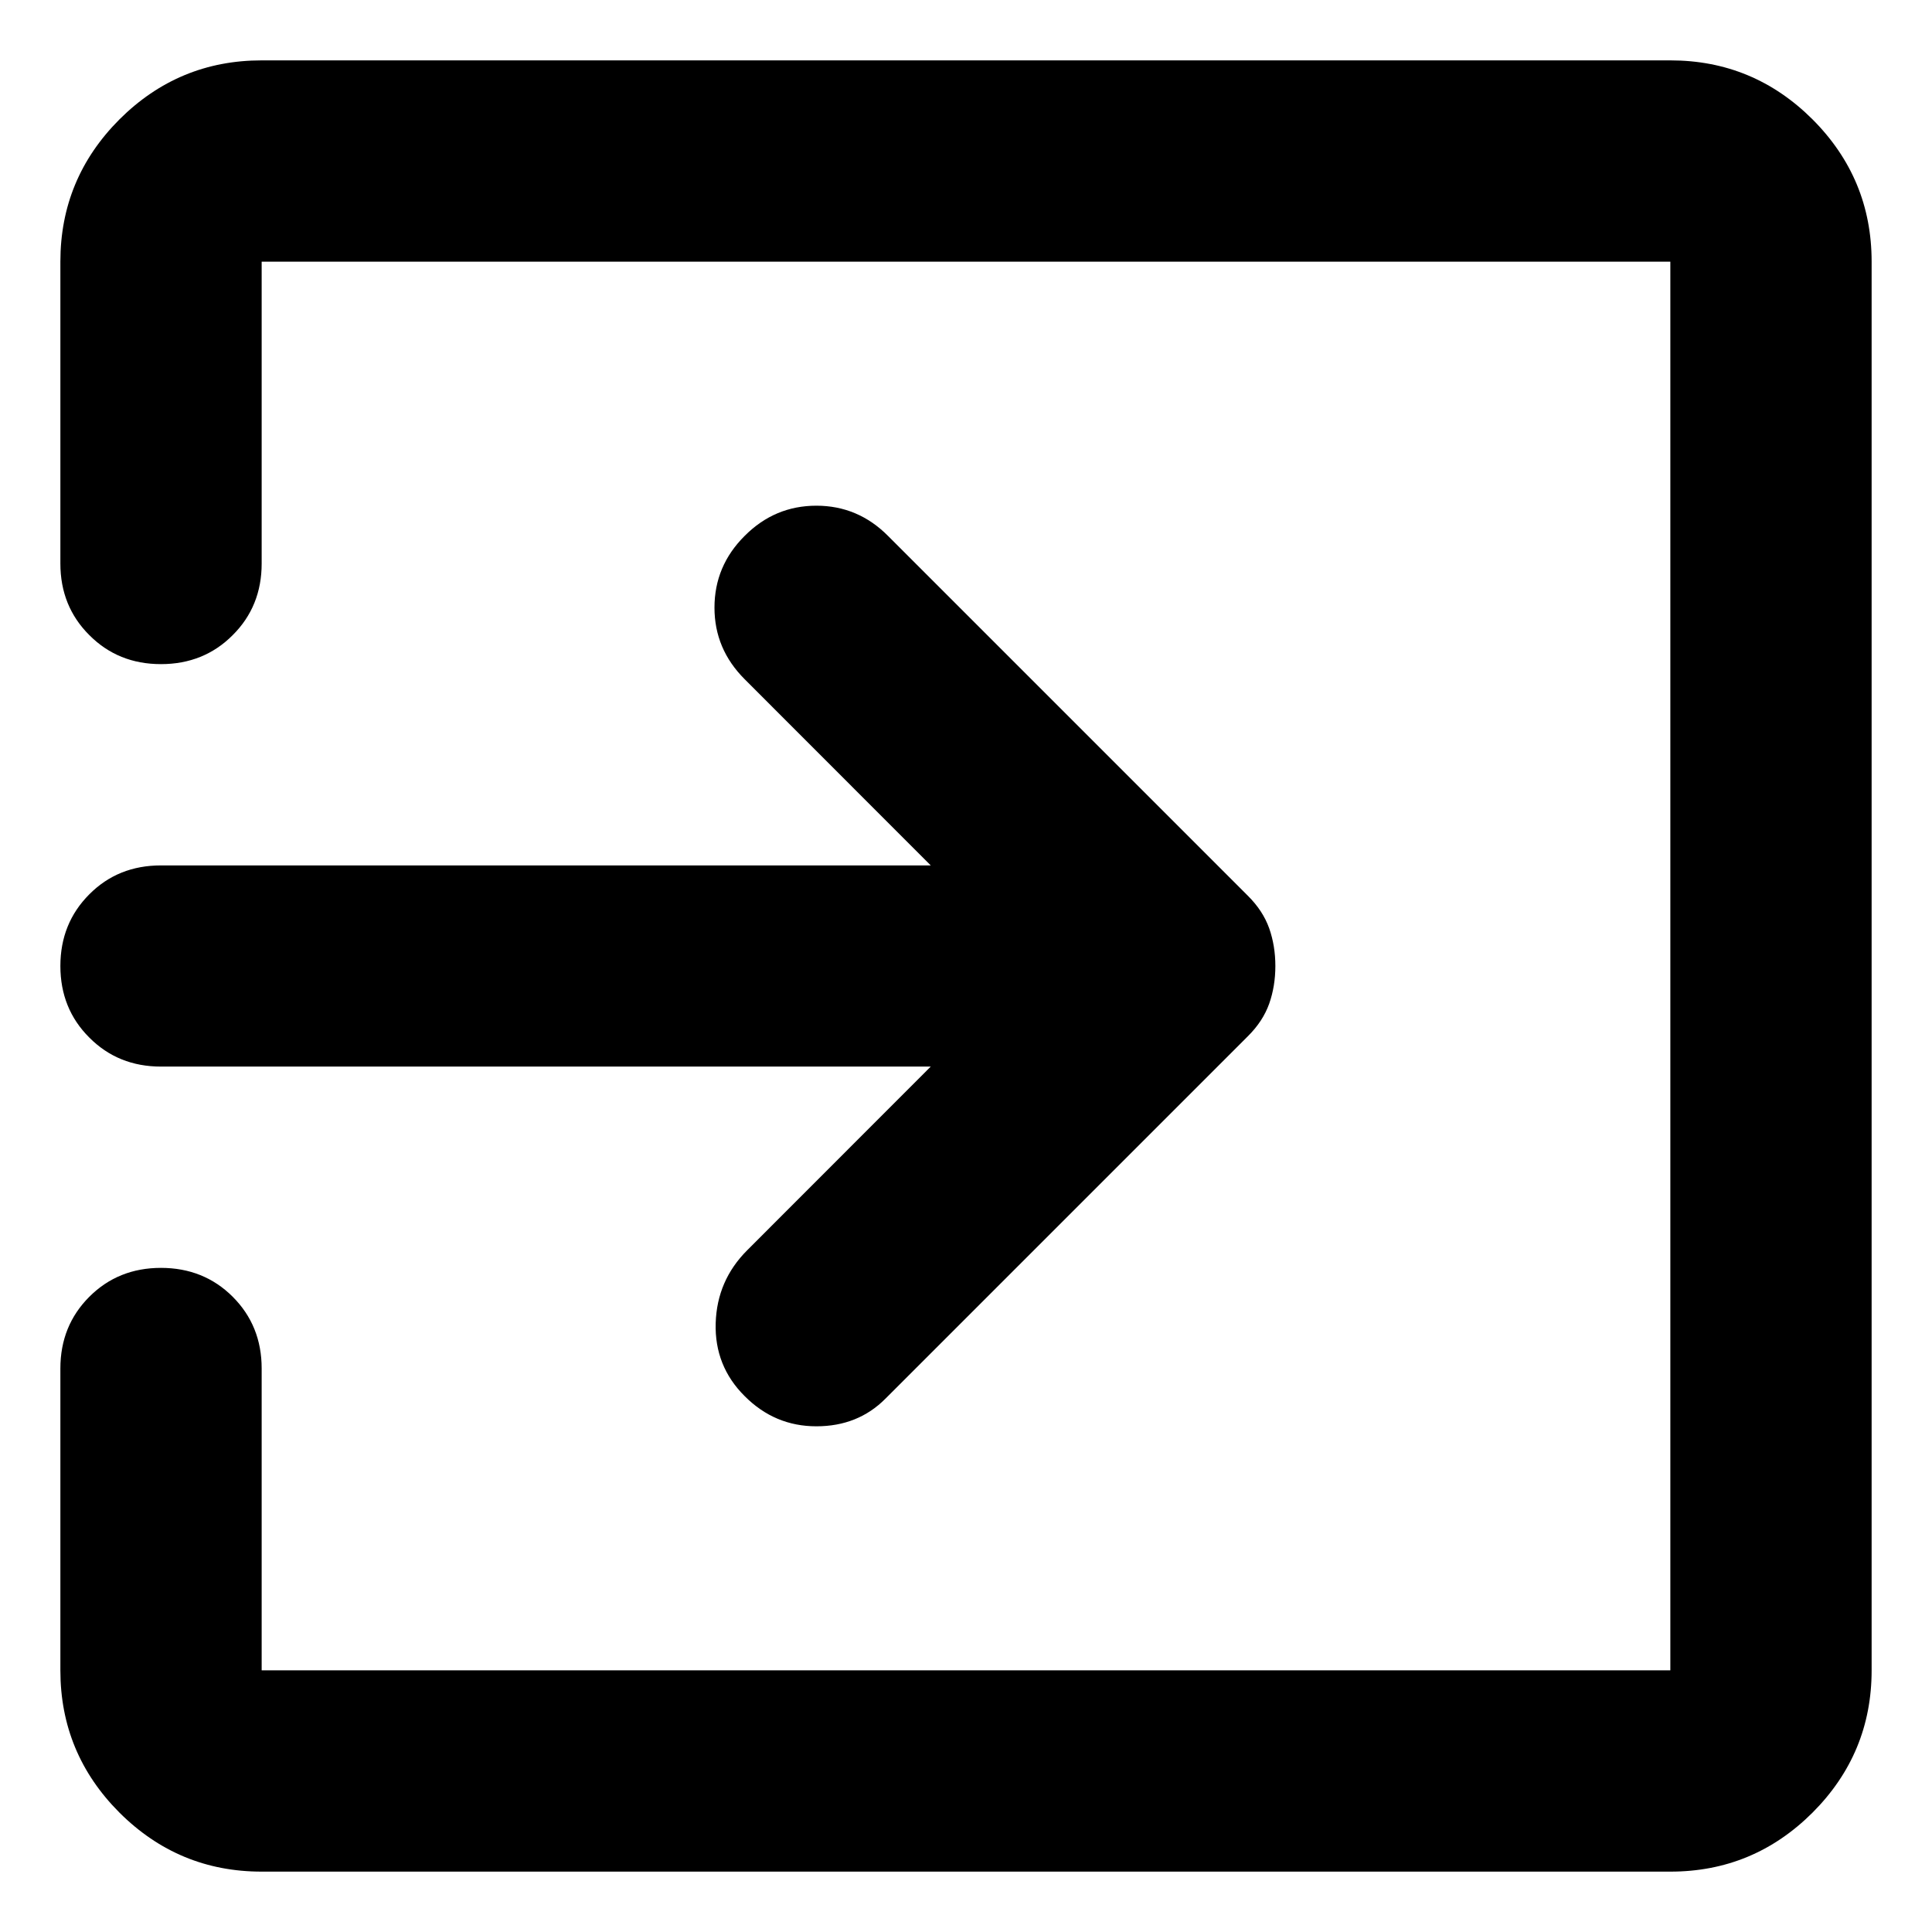 <svg width="16" height="16" viewBox="0 0 16 16" fill="none" xmlns="http://www.w3.org/2000/svg">
<path d="M6.167 11.562C6 11.396 5.92 11.194 5.927 10.958C5.934 10.722 6.021 10.521 6.188 10.354L7.708 8.833H1.333C1.097 8.833 0.899 8.753 0.74 8.593C0.58 8.434 0.5 8.236 0.5 8C0.5 7.764 0.58 7.566 0.74 7.406C0.899 7.246 1.097 7.167 1.333 7.167H7.708L6.167 5.625C6 5.458 5.917 5.261 5.917 5.032C5.917 4.802 6 4.604 6.167 4.438C6.333 4.271 6.531 4.188 6.761 4.188C6.99 4.188 7.188 4.271 7.354 4.438L10.333 7.417C10.417 7.5 10.476 7.59 10.511 7.688C10.545 7.785 10.562 7.889 10.562 8C10.562 8.111 10.545 8.215 10.511 8.312C10.476 8.41 10.417 8.5 10.333 8.583L7.333 11.583C7.181 11.736 6.99 11.812 6.761 11.812C6.531 11.812 6.333 11.729 6.167 11.562ZM2.167 15.5C1.708 15.5 1.316 15.337 0.989 15.011C0.663 14.684 0.5 14.292 0.5 13.833V11.333C0.5 11.097 0.58 10.899 0.74 10.739C0.899 10.58 1.097 10.5 1.333 10.5C1.569 10.5 1.768 10.58 1.927 10.739C2.087 10.899 2.167 11.097 2.167 11.333V13.833H13.833V2.167H2.167V4.667C2.167 4.903 2.087 5.101 1.927 5.26C1.768 5.42 1.569 5.5 1.333 5.5C1.097 5.5 0.899 5.42 0.74 5.26C0.58 5.101 0.5 4.903 0.5 4.667V2.167C0.5 1.708 0.663 1.316 0.989 0.989C1.316 0.663 1.708 0.5 2.167 0.5H13.833C14.292 0.5 14.684 0.663 15.011 0.989C15.337 1.316 15.5 1.708 15.5 2.167V13.833C15.5 14.292 15.337 14.684 15.011 15.011C14.684 15.337 14.292 15.5 13.833 15.5H2.167Z" fill="black"/>
</svg>

